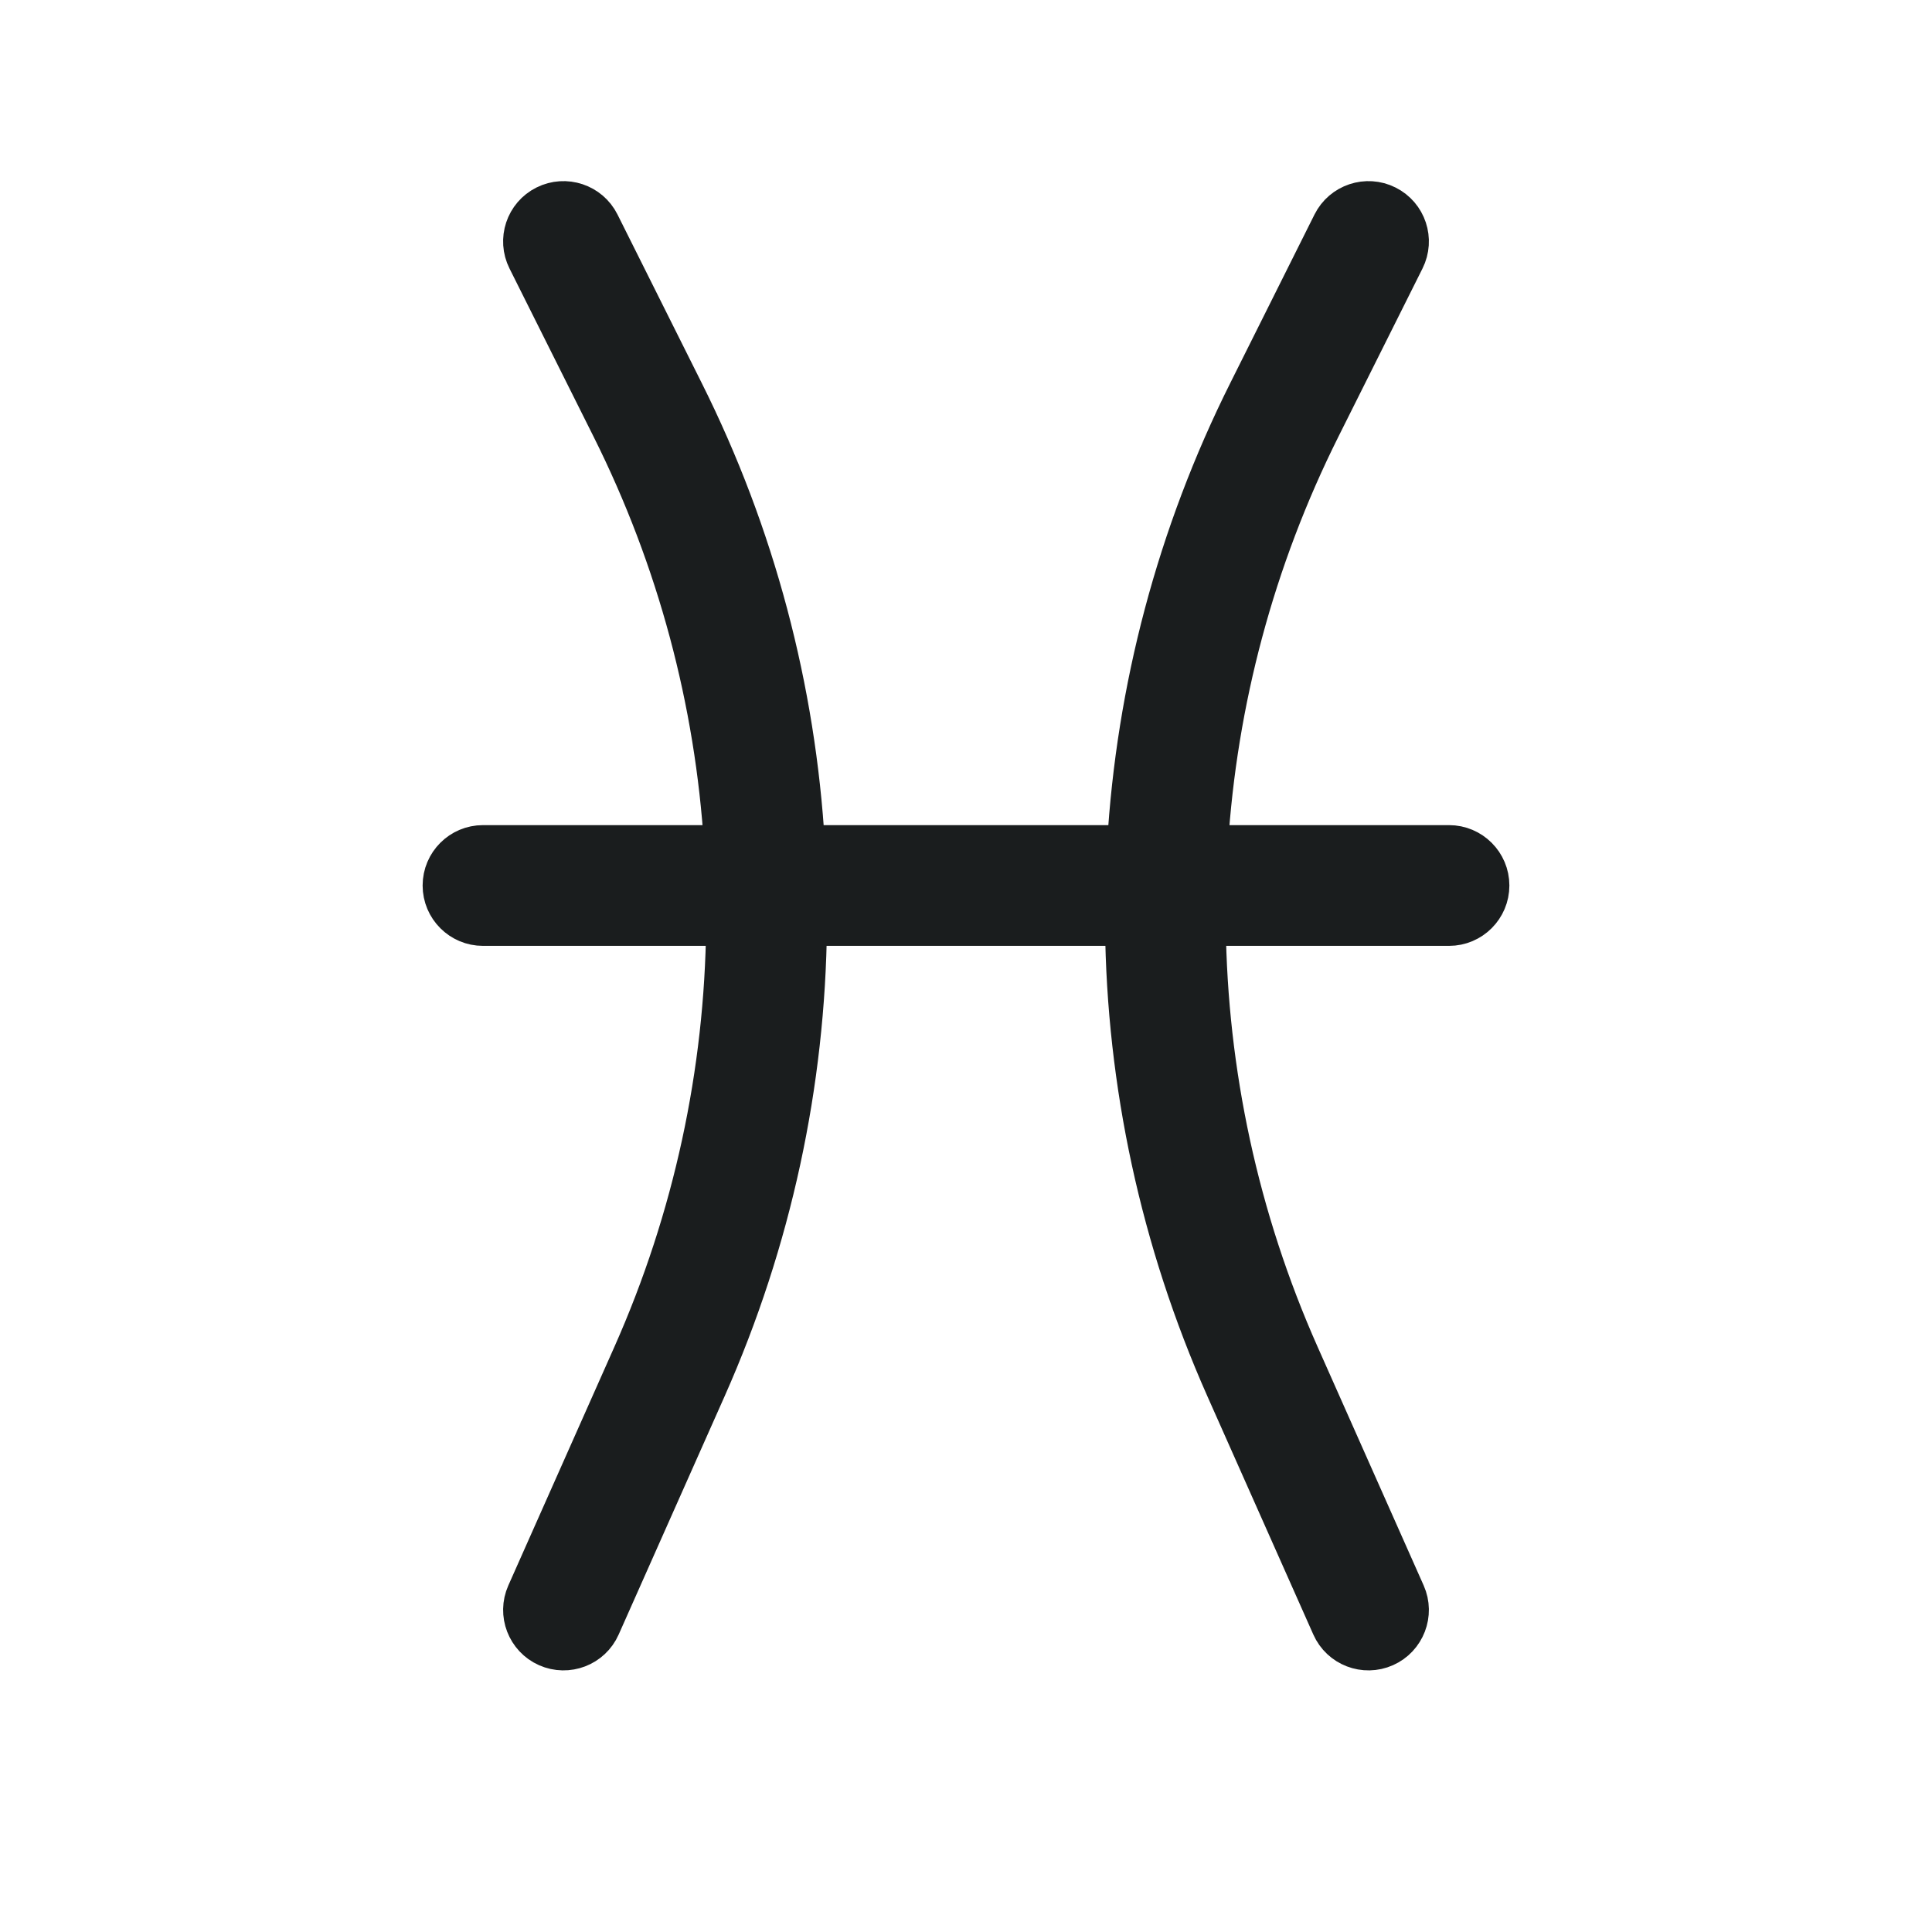 <svg width="24" height="24" viewBox="0 0 24 24" fill="none" xmlns="http://www.w3.org/2000/svg">
<path d="M6.776 2.553C7.023 2.429 7.324 2.53 7.447 2.776L8.492 4.867C9.382 6.645 9.884 8.563 9.998 10.5H14.002C14.116 8.563 14.618 6.645 15.508 4.867L16.553 2.776C16.676 2.53 16.977 2.429 17.224 2.553C17.471 2.676 17.571 2.977 17.447 3.224L16.402 5.314C15.583 6.952 15.116 8.716 15.004 10.5H18C18.276 10.5 18.5 10.724 18.5 11C18.5 11.276 18.276 11.5 18 11.5H14.977C14.998 13.317 15.384 15.133 16.14 16.834L17.457 19.797C17.569 20.049 17.455 20.345 17.203 20.457C16.951 20.569 16.655 20.456 16.543 20.203L15.226 17.241C14.413 15.41 13.997 13.456 13.977 11.5H10.023C10.003 13.456 9.587 15.41 8.774 17.241L7.457 20.203C7.345 20.456 7.049 20.569 6.797 20.457C6.545 20.345 6.431 20.049 6.543 19.797L7.86 16.834C8.616 15.133 9.003 13.317 9.022 11.5H6C5.724 11.5 5.5 11.276 5.5 11C5.5 10.724 5.724 10.5 6 10.5H8.996C8.884 8.716 8.417 6.952 7.598 5.314L6.553 3.224C6.429 2.977 6.529 2.676 6.776 2.553Z" fill="#1A1D1E" stroke="#1A1D1E" stroke-width="0.5" stroke-linecap="round"/>
</svg>
